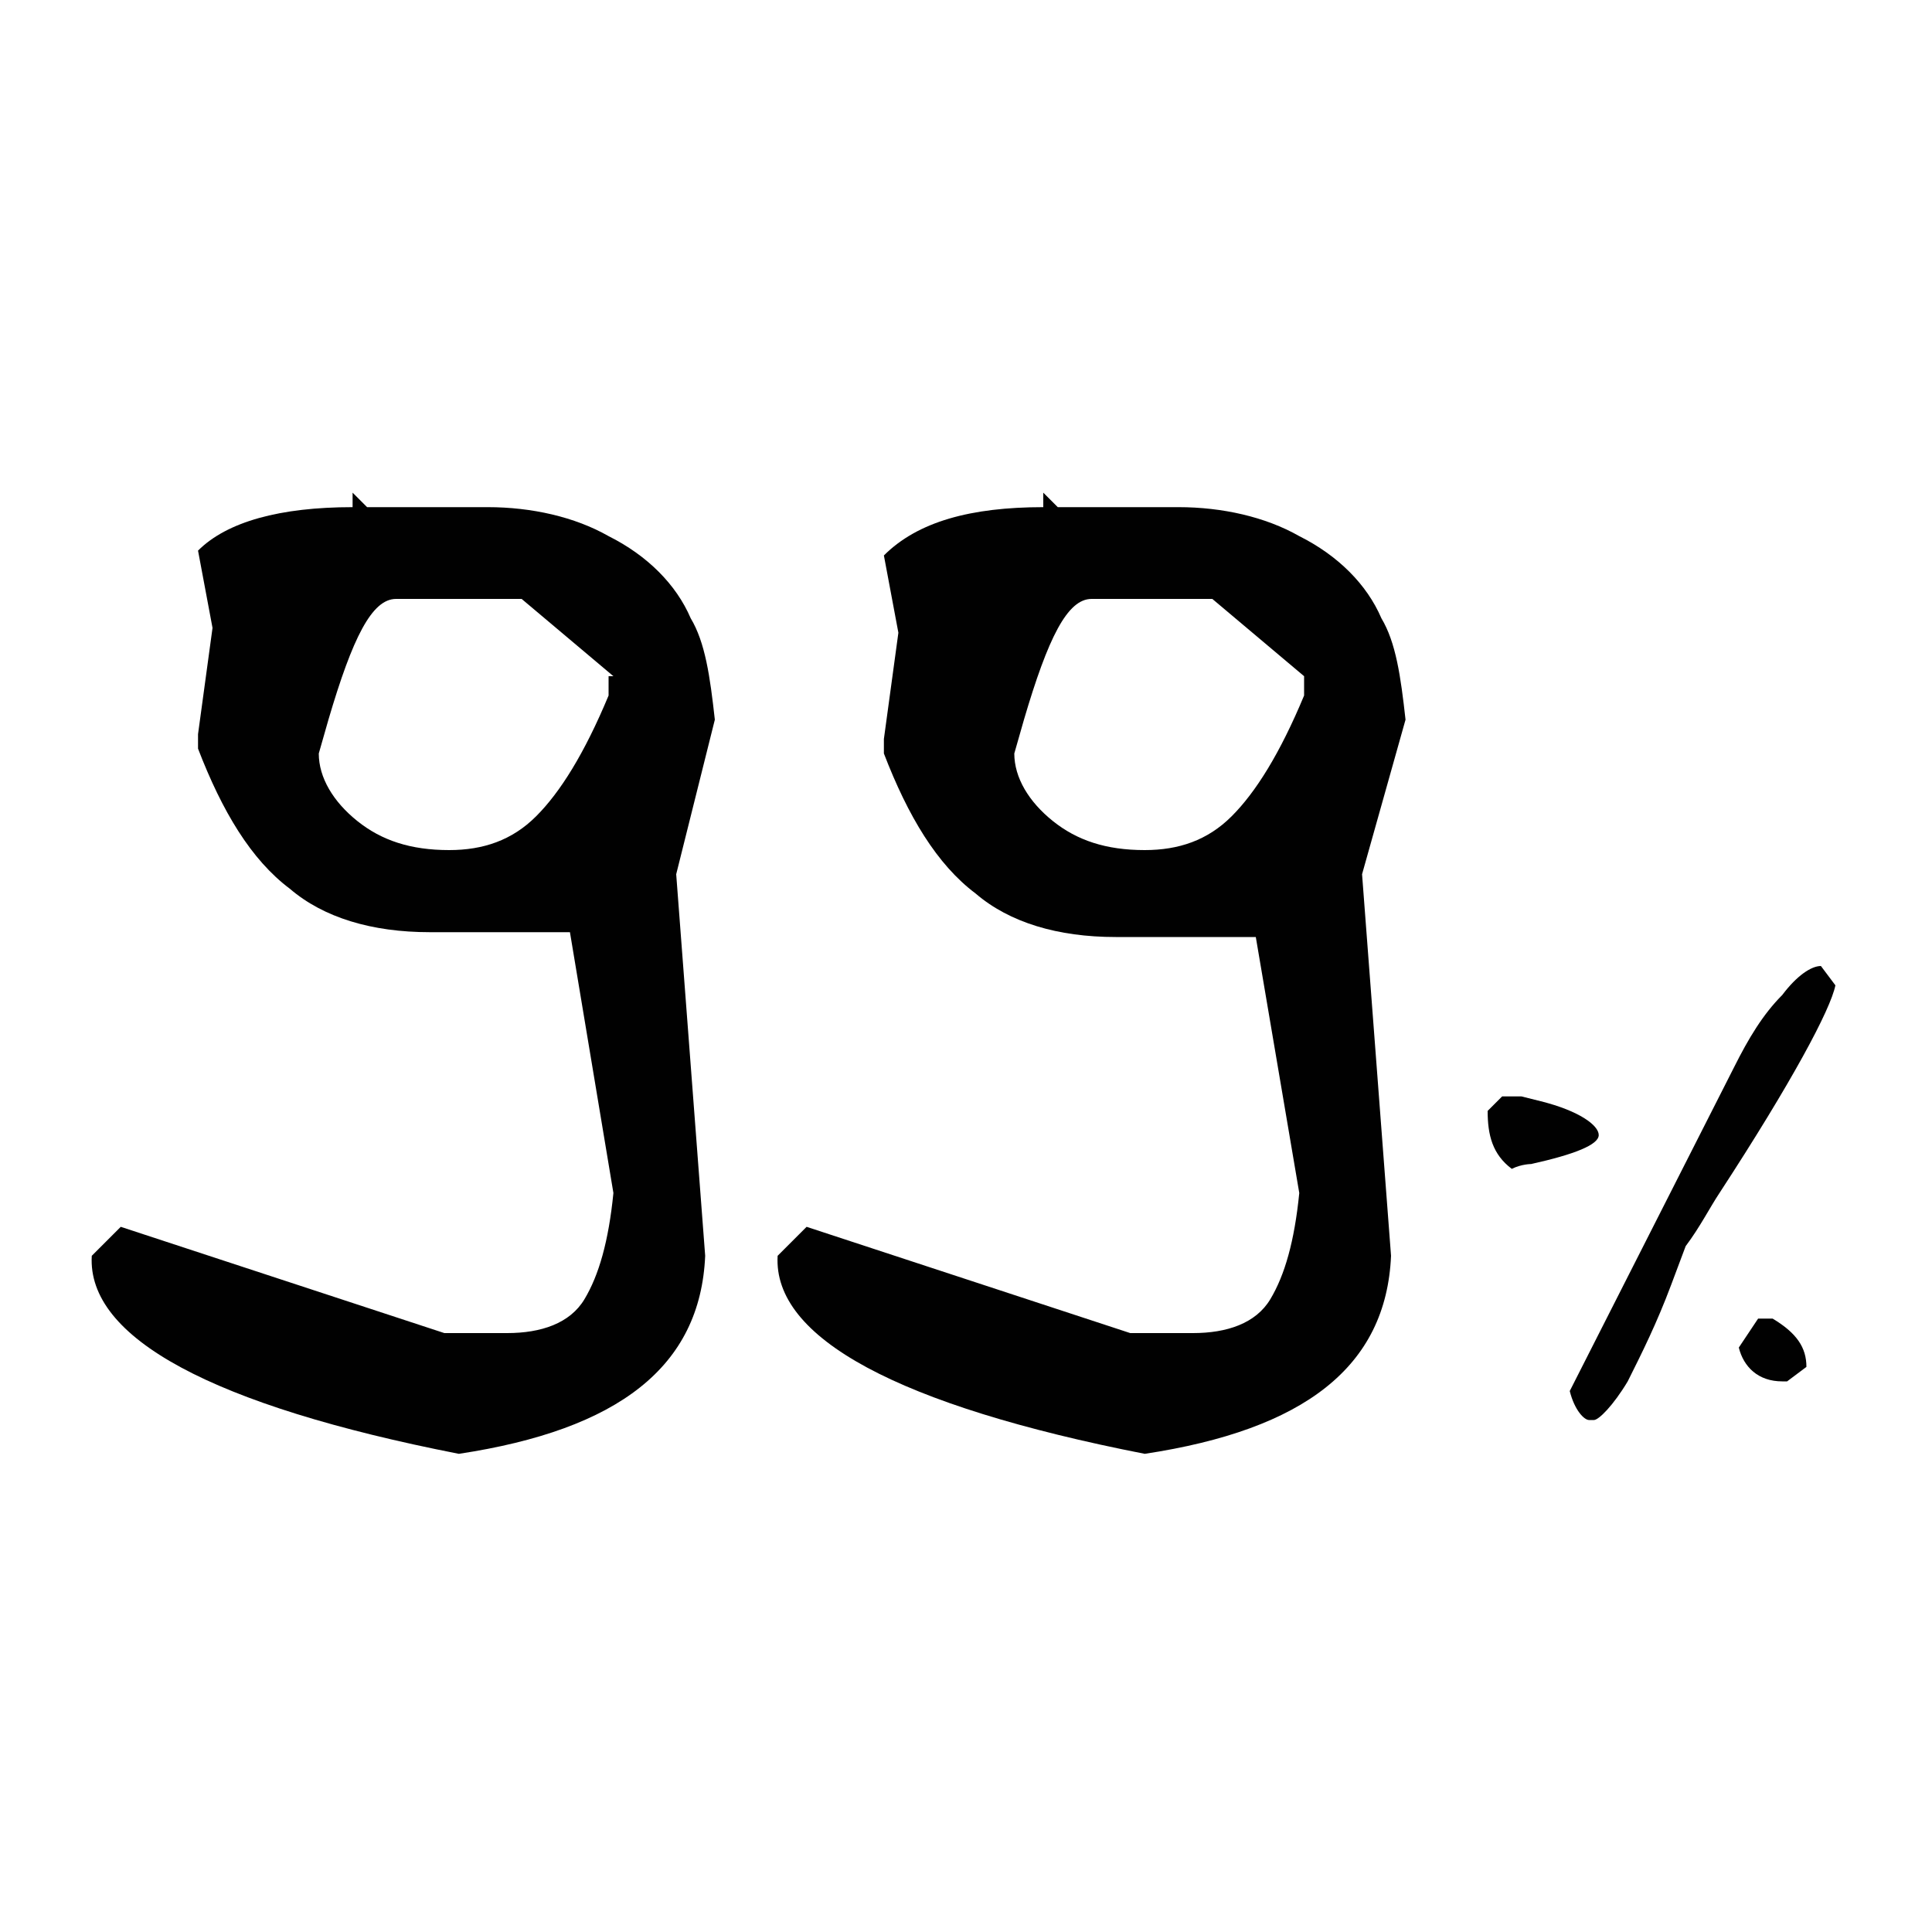<svg version="1.1" id="Layer_1" xmlns="http://www.w3.org/2000/svg" xmlns:xlink="http://www.w3.org/1999/xlink" x="0px" y="0px"
	 viewBox="0 0 40 40" style="enable-background:new 0 0 40 40;" xml:space="preserve">
<style type="text/css">
	.st0{fill:#010101;}
</style>
<g>
	<path class="st0" d="M7.3,10.5v-0.3l0.3,0.3h2.5c0.9,0,1.8,0.2,2.5,0.6c0.8,0.4,1.4,1,1.7,1.7c0.3,0.5,0.4,1.2,0.5,2.1L14,18.1
		l0.6,7.9c-0.1,2.3-1.8,3.6-5.1,4.1c-5.1-1-7.7-2.4-7.6-4.1l0.6-0.6l6.7,2.2h1.3c0.7,0,1.3-0.2,1.6-0.7c0.3-0.5,0.5-1.2,0.6-2.2
		l-0.9-5.4H8.9c-1.2,0-2.2-0.3-2.9-0.9c-0.8-0.6-1.4-1.6-1.9-2.9v-0.3l0.3-2.2l-0.3-1.6C4.7,10.8,5.8,10.5,7.3,10.5z M12.7,14
		l-1.9-1.6H8.2c-0.5,0-0.9,0.8-1.4,2.5l-0.2,0.7c0,0.5,0.3,1,0.8,1.4c0.5,0.4,1.1,0.6,1.9,0.6c0.7,0,1.3-0.2,1.8-0.7
		c0.5-0.5,1-1.3,1.5-2.5V14z"/>
	<path class="st0" d="M21.6,10.5v-0.3l0.3,0.3h2.5c0.9,0,1.8,0.2,2.5,0.6c0.8,0.4,1.4,1,1.7,1.7c0.3,0.5,0.4,1.2,0.5,2.1l-0.9,3.2
		l0.6,7.9c-0.1,2.3-1.8,3.6-5.1,4.1c-5.1-1-7.7-2.4-7.6-4.1l0.6-0.6l6.7,2.2h1.3c0.7,0,1.3-0.2,1.6-0.7s0.5-1.2,0.6-2.2L26,19.4
		h-2.9c-1.2,0-2.2-0.3-2.9-0.9c-0.8-0.6-1.4-1.6-1.9-2.9v-0.3l0.3-2.2l-0.3-1.6C19,10.8,20.1,10.5,21.6,10.5z M27,14l-1.9-1.6h-2.5
		c-0.5,0-0.9,0.8-1.4,2.5L21,15.6c0,0.5,0.3,1,0.8,1.4c0.5,0.4,1.1,0.6,1.9,0.6c0.7,0,1.3-0.2,1.8-0.7c0.5-0.5,1-1.3,1.5-2.5V14z"/>
	<path class="st0" d="M30.8,23l0.3-0.3h0.4l0.4,0.1c0.8,0.2,1.2,0.5,1.2,0.7c0,0.2-0.5,0.4-1.4,0.6c0,0-0.2,0-0.4,0.1
		C30.9,23.9,30.8,23.5,30.8,23z M37.7,20l0.3,0.4c-0.1,0.5-0.9,2-2.4,4.3c-0.2,0.3-0.4,0.7-0.7,1.1l-0.3,0.8c-0.3,0.8-0.6,1.4-0.9,2
		c-0.3,0.5-0.6,0.8-0.7,0.8h-0.1c-0.1,0-0.3-0.2-0.4-0.6l3.4-6.7c0.3-0.6,0.6-1.1,1-1.5C37.2,20.2,37.5,20,37.7,20z M36,27.9
		l0.4-0.6h0.3c0.5,0.3,0.7,0.6,0.7,1L37,28.6h-0.1C36.4,28.6,36.1,28.3,36,27.9z"/>
</g>
</svg>
